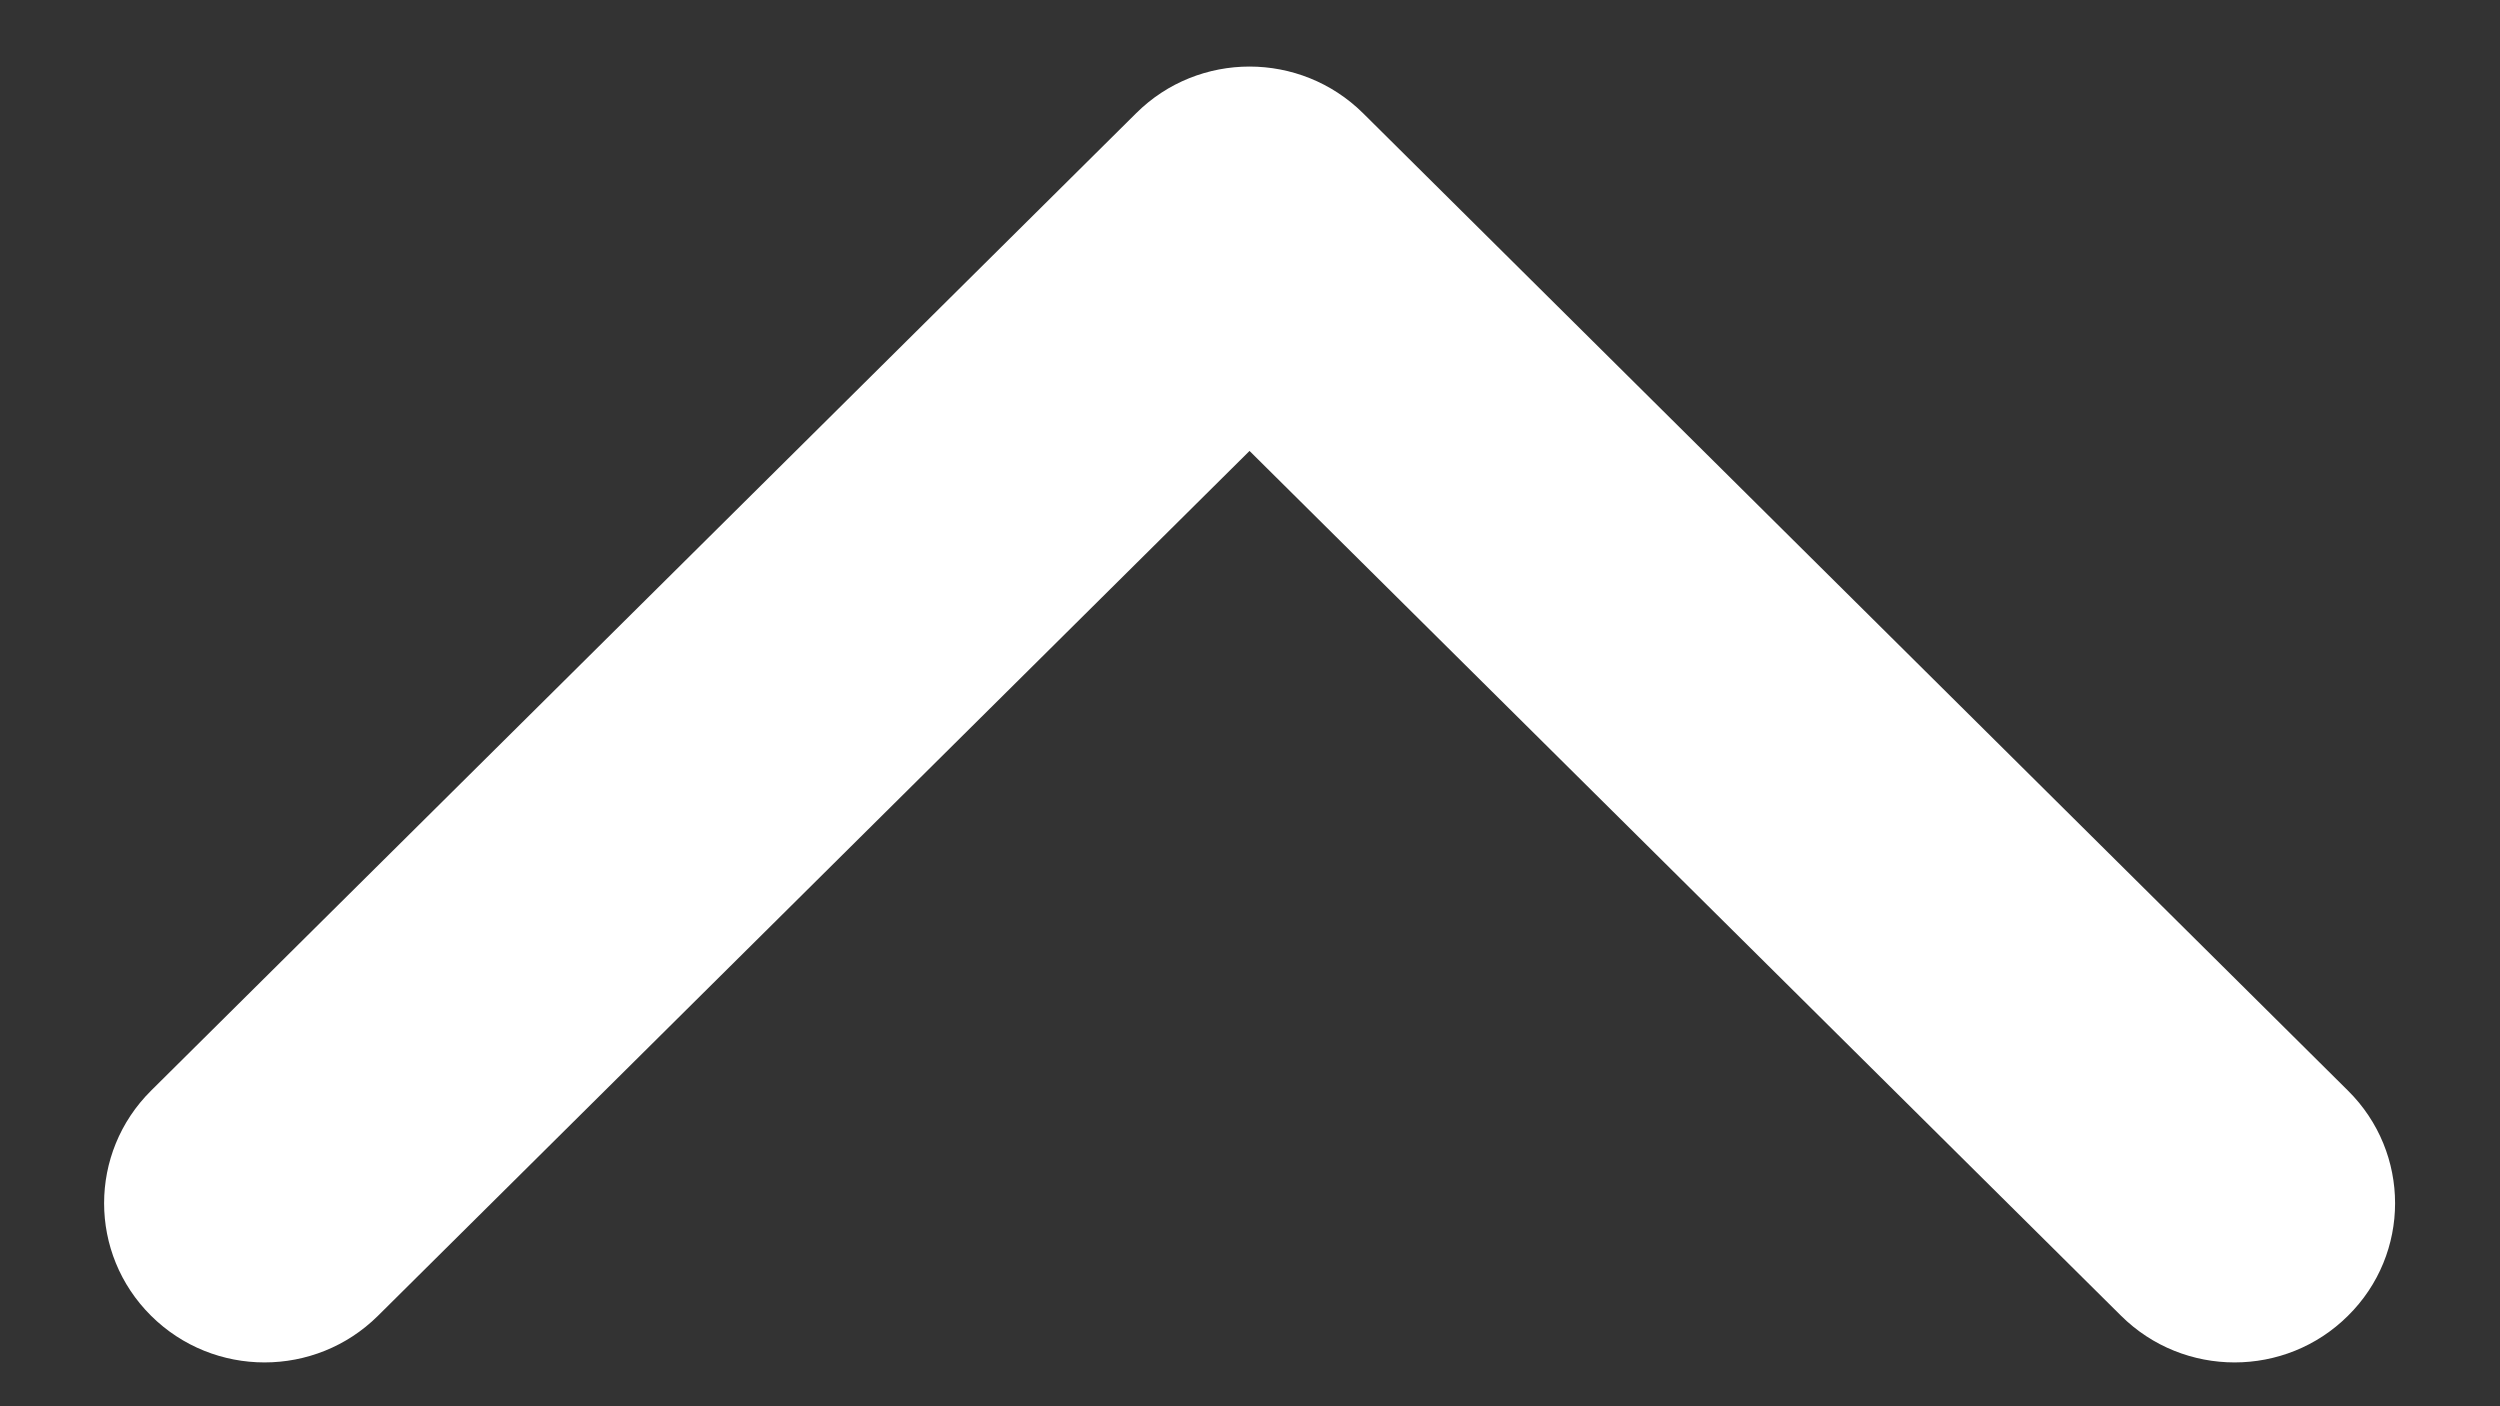 <svg width="16" height="9" viewBox="0 0 16 9" fill="none" xmlns="http://www.w3.org/2000/svg">
<rect x="0" y="0" width="16" height="9" fill="#333333" stroke="none"/>
<path fill-rule="evenodd" clip-rule="evenodd" d="M8.723 0.724L15.027 6.98C15.429 7.378 15.429 8.024 15.027 8.421C14.627 8.819 13.976 8.819 13.575 8.421L7.997 2.886L2.419 8.421C2.018 8.819 1.368 8.819 0.967 8.421C0.566 8.023 0.566 7.378 0.967 6.98L7.272 0.724C7.472 0.525 7.735 0.426 7.997 0.426C8.26 0.426 8.523 0.526 8.723 0.724Z" fill="white"/>
</svg>
